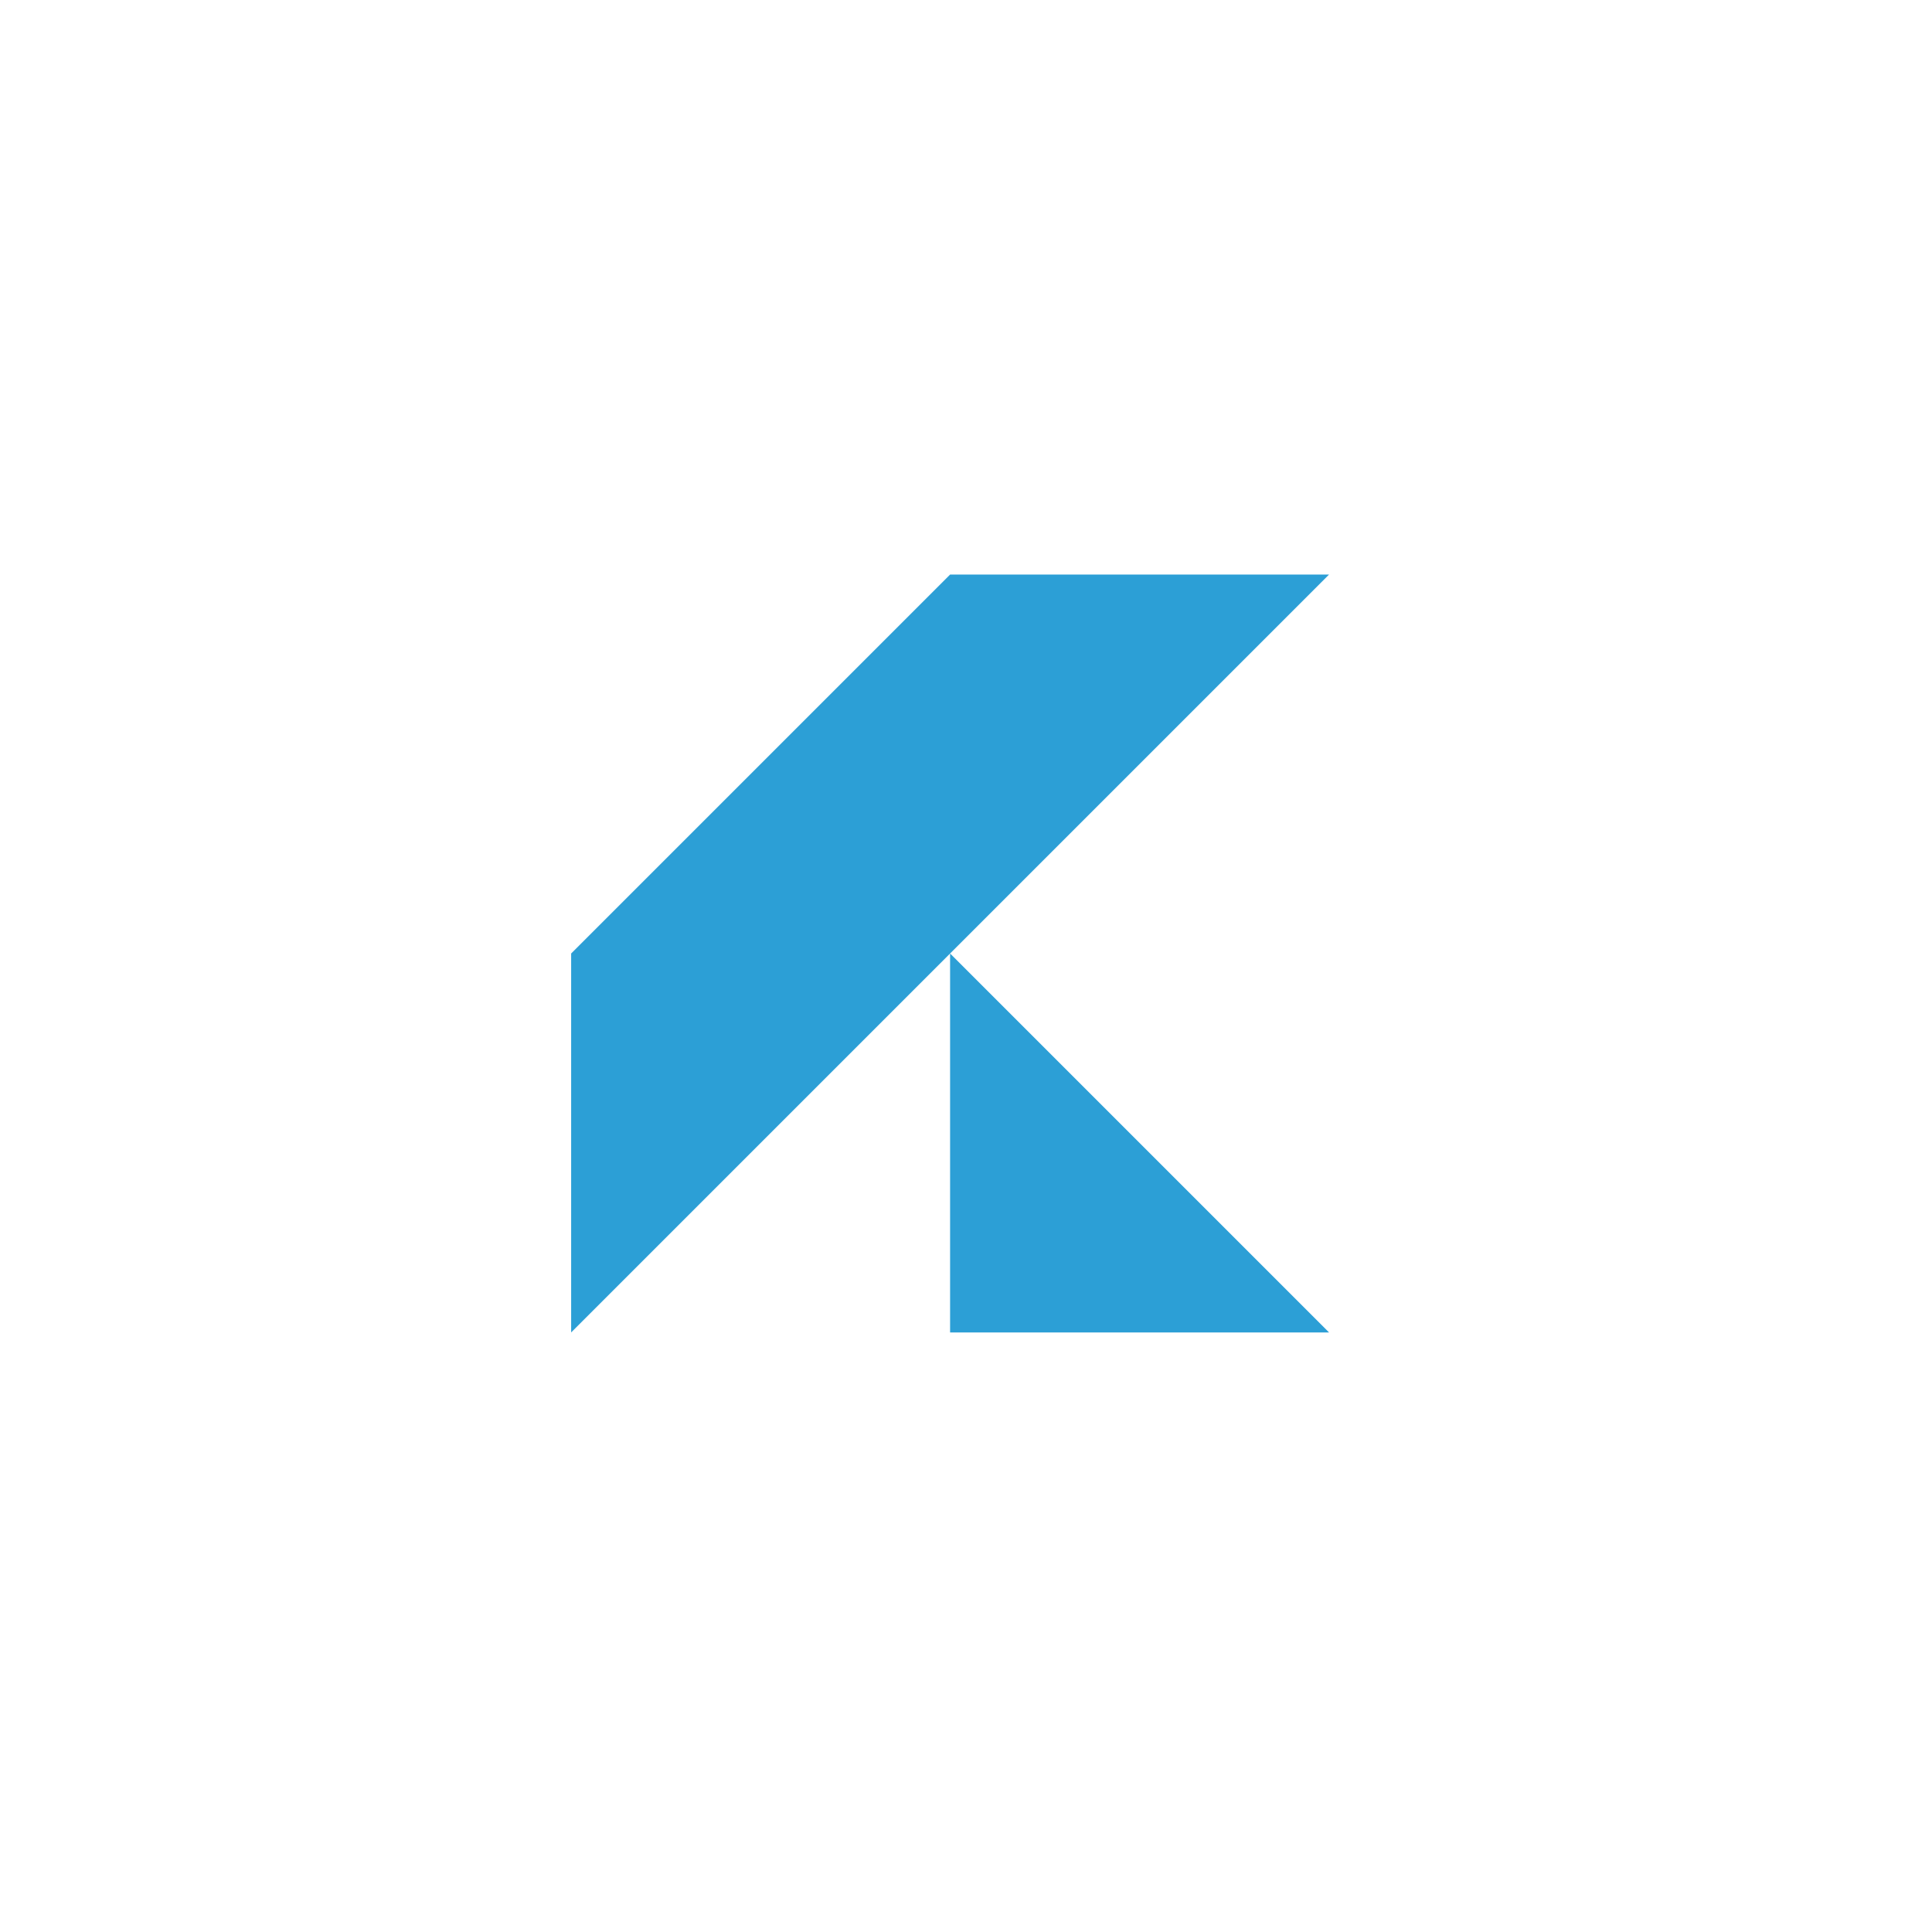 <?xml version="1.0" encoding="UTF-8"?>
<!-- Created with Inkscape (http://www.inkscape.org/) -->
<svg width="150mm" height="150mm" version="1.1" viewBox="0 0 150 150" xmlns="http://www.w3.org/2000/svg" xmlns:xlink="http://www.w3.org/1999/xlink">
 <rect x="-.167" y="-.362" width="150" height="150" fill-opacity="0" stop-color="#000000" stroke-width=".265" style="-inkscape-stroke:none;font-variation-settings:normal"/>
 <path d="m73.765 74.029v29.421h29.421z" fill="#1594d1" opacity=".898" stroke-width="0"/>
 <path d="m44.344 74.029 29.421-29.42h29.421l-58.842 58.841z" fill="#1594d1" opacity=".898" stroke-width="0"/>
</svg>
